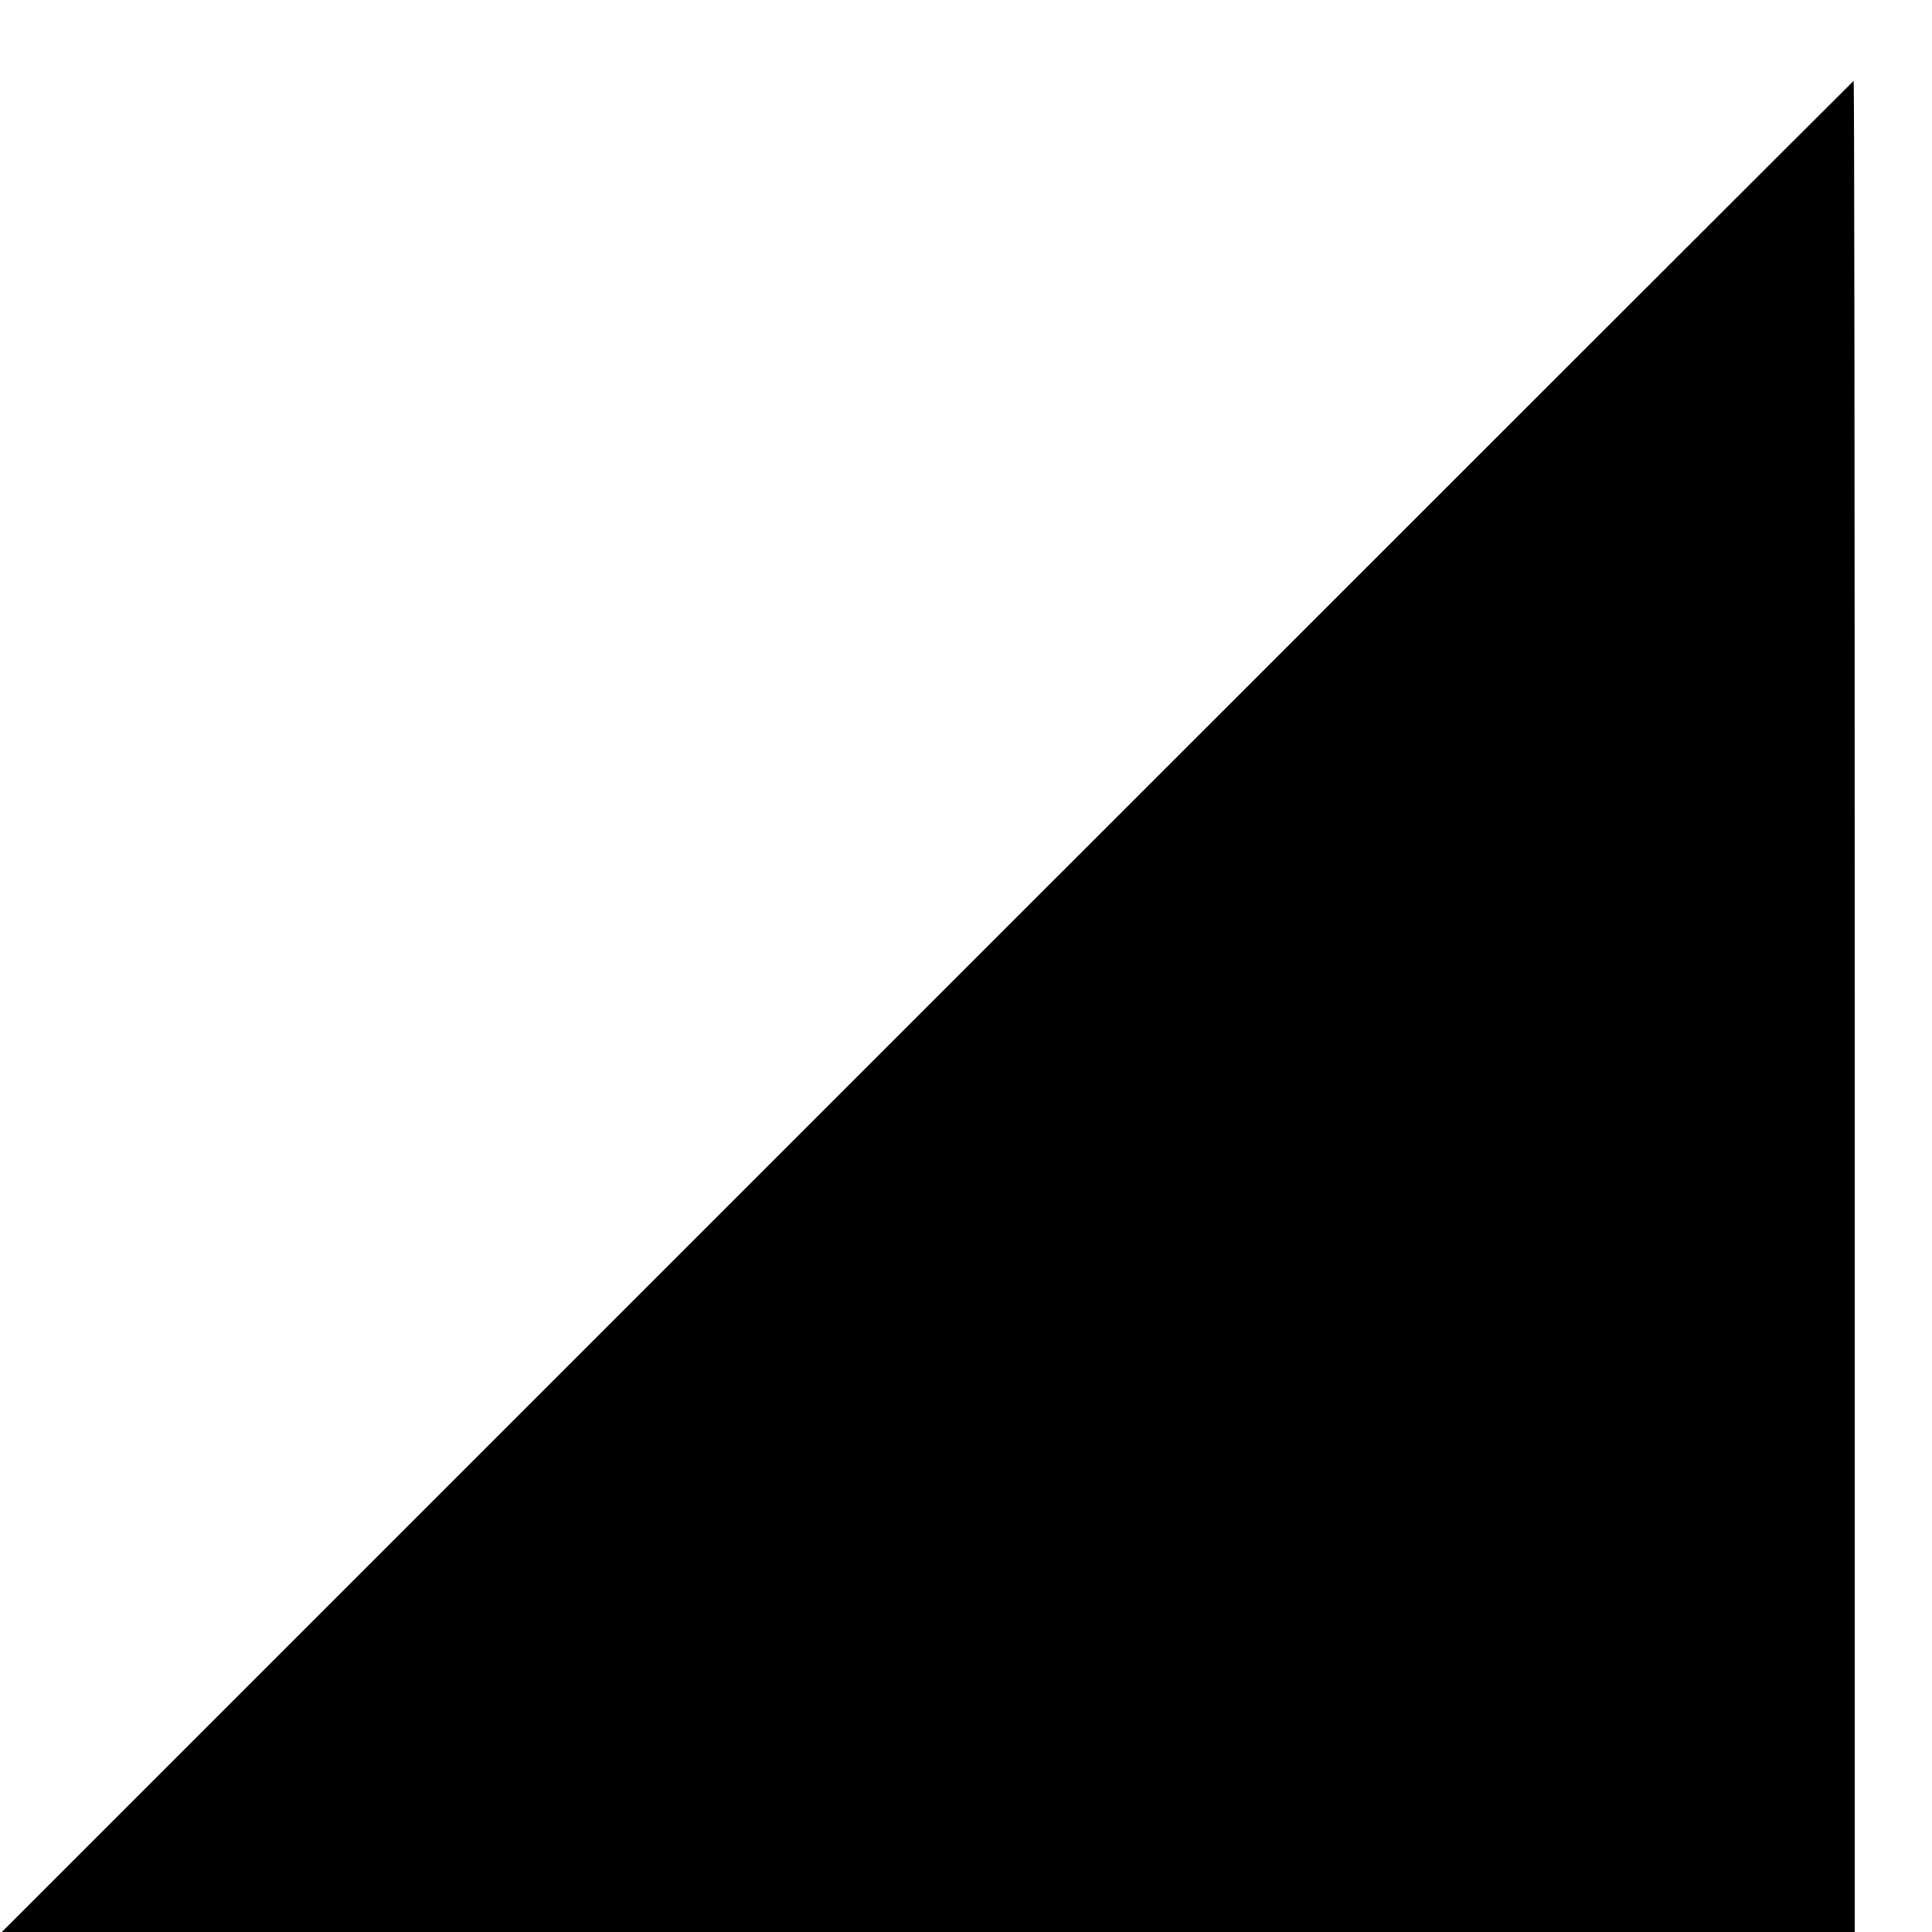 <?xml version="1.0" standalone="no"?>
<!DOCTYPE svg PUBLIC "-//W3C//DTD SVG 20010904//EN"
 "http://www.w3.org/TR/2001/REC-SVG-20010904/DTD/svg10.dtd">
<svg version="1.0" xmlns="http://www.w3.org/2000/svg"
 width="16pt" height="16pt" viewBox="0 0 16 16"
 preserveAspectRatio="xMidYMid meet">
<g transform="translate(0,16) scale(0.003,-0.003)"
fill="#000000" stroke="none">
<path d="M2560 2555 l-2555 -2555 2558 0 2557 0 0 2555 c0 1405 -1 2555 -3
2555 -1 0 -1152 -1150 -2557 -2555z"/>
</g>
</svg>
